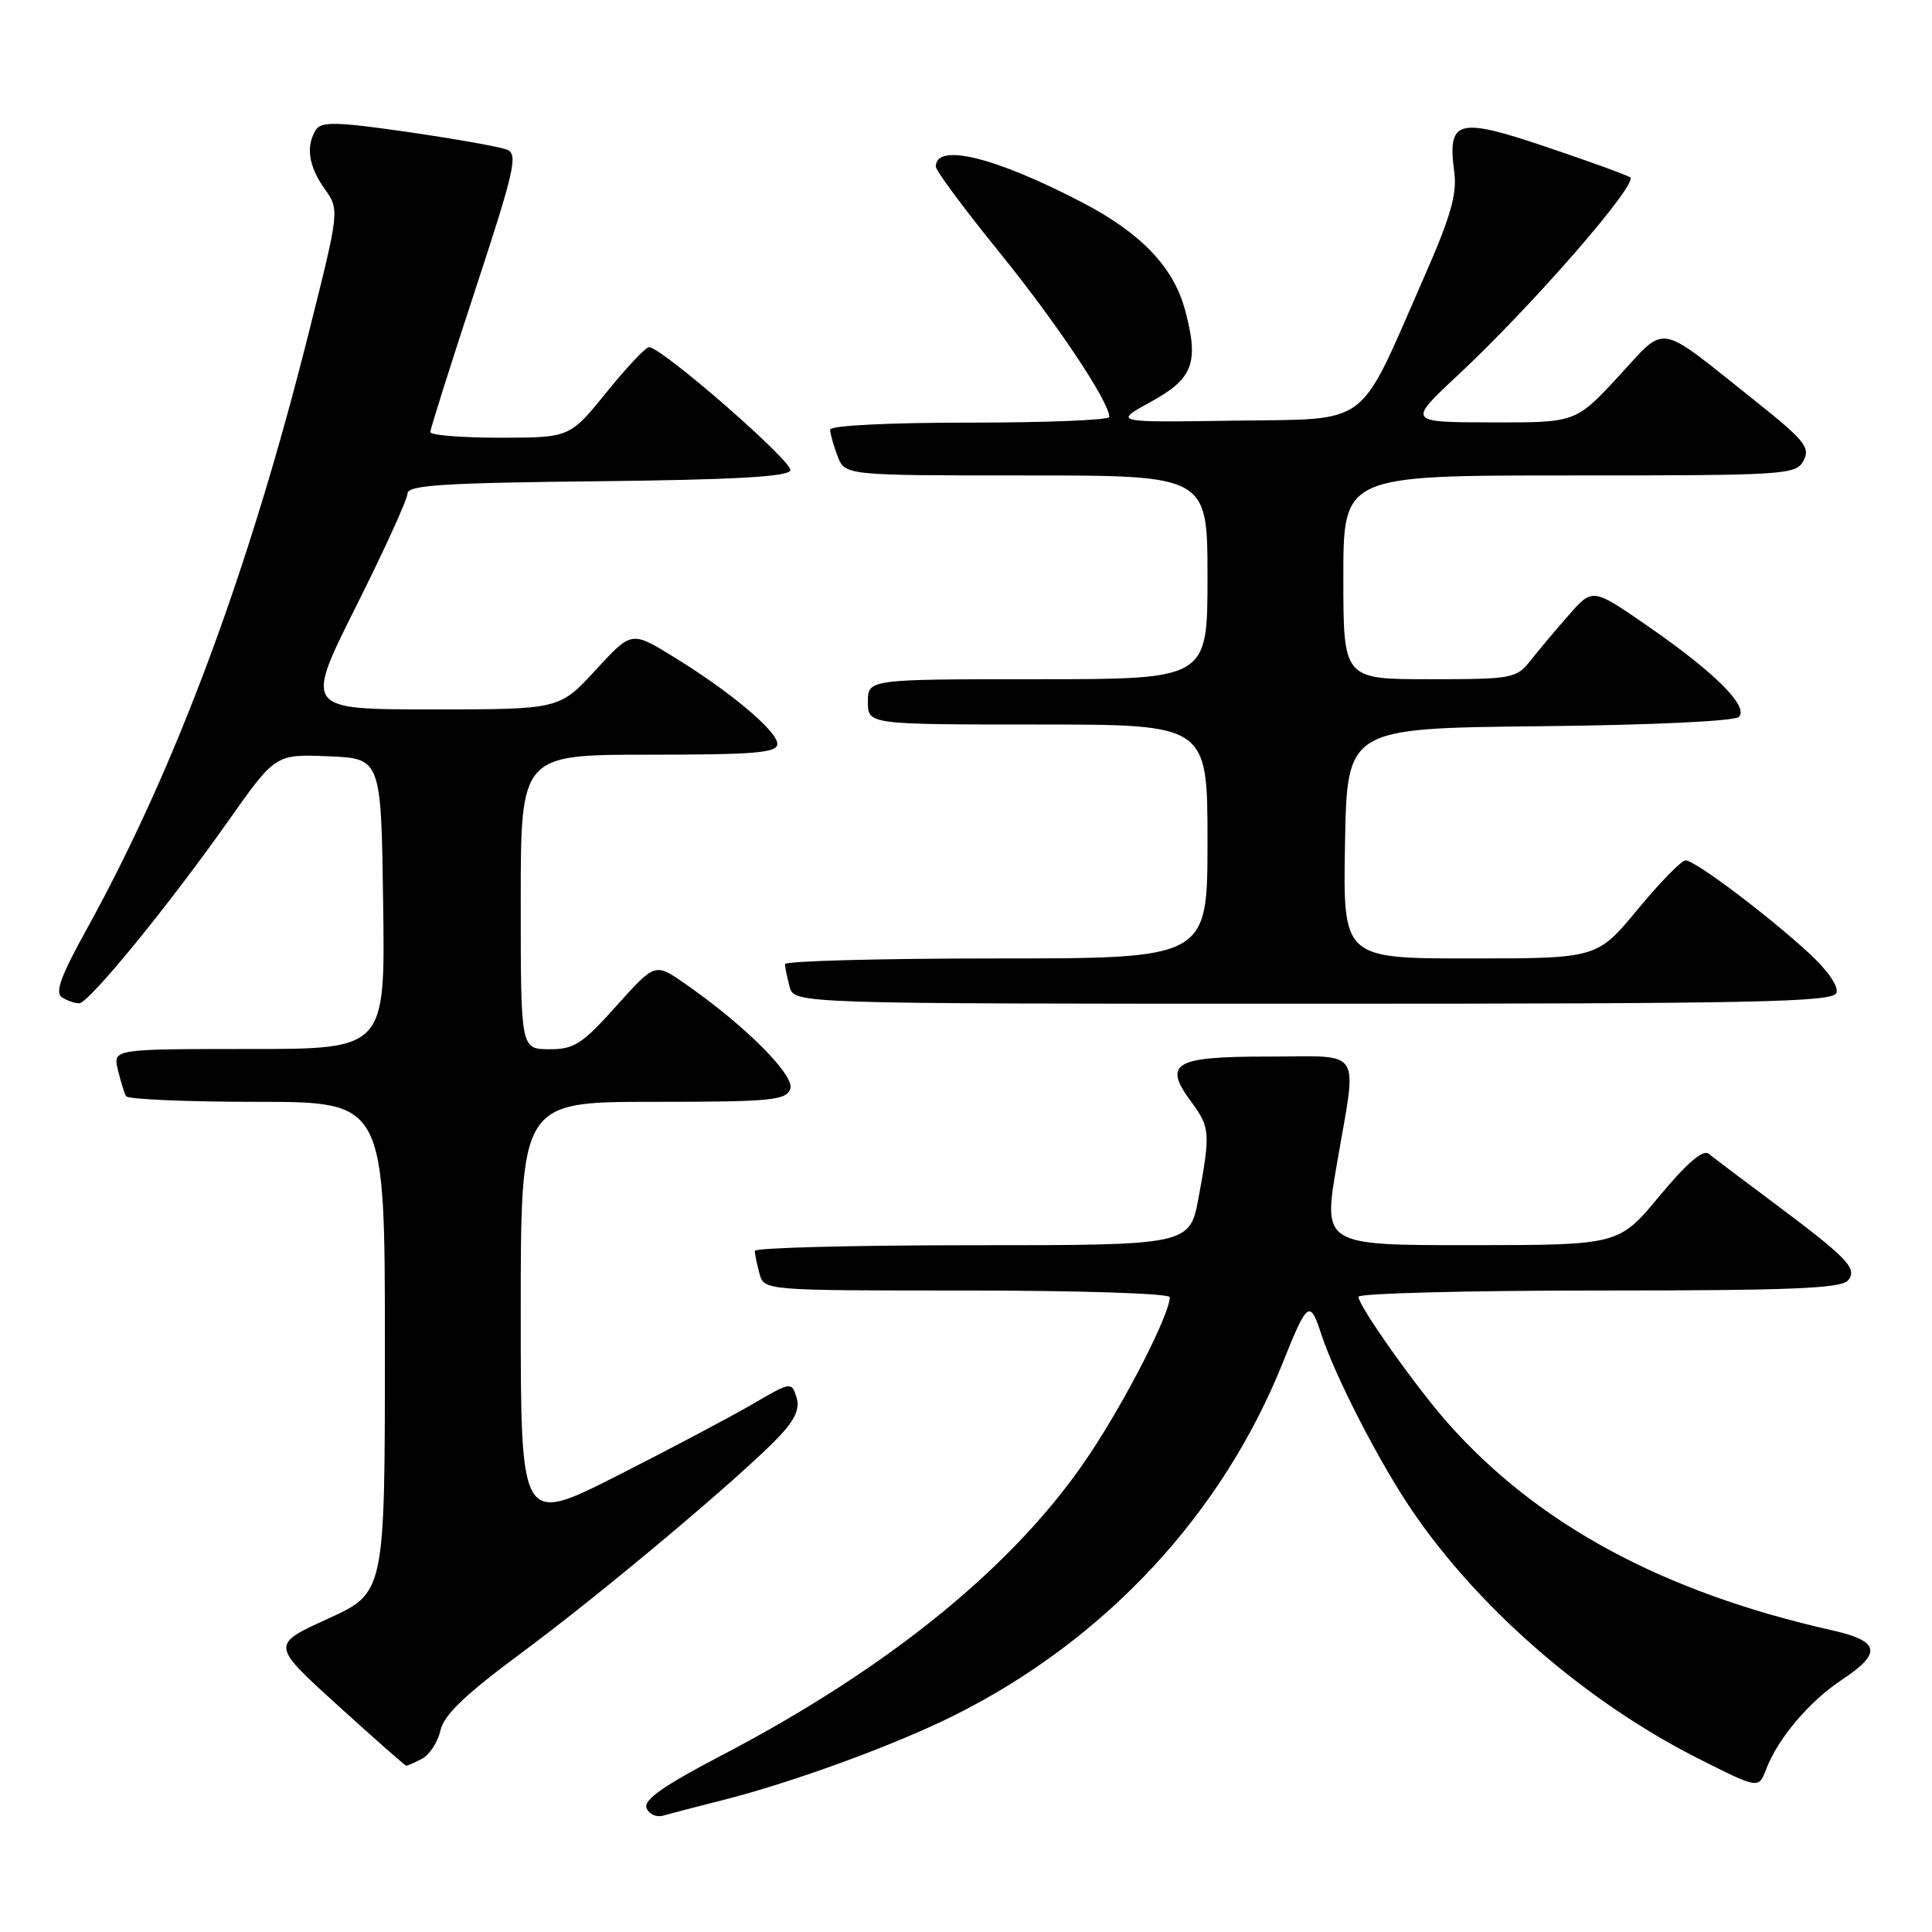 <?xml version="1.0" encoding="UTF-8" standalone="no"?>
<!DOCTYPE svg PUBLIC "-//W3C//DTD SVG 1.1//EN" "http://www.w3.org/Graphics/SVG/1.1/DTD/svg11.dtd" >
<svg xmlns="http://www.w3.org/2000/svg" xmlns:xlink="http://www.w3.org/1999/xlink" version="1.1" viewBox="0 0 256 256">
 <g >
 <path fill="currentColor"
d=" M 95.74 238.53 C 105.08 236.17 118.62 231.21 126.50 227.27 C 146.48 217.27 161.96 200.63 170.00 180.50 C 173.21 172.47 173.58 172.19 175.03 176.66 C 176.85 182.26 182.70 193.66 187.07 200.10 C 195.95 213.19 210.29 225.60 225.16 233.08 C 233.03 237.04 233.03 237.04 234.02 234.45 C 235.57 230.36 239.73 225.45 244.03 222.60 C 249.43 219.03 249.12 217.45 242.75 216.02 C 220.33 210.97 203.74 202.01 191.79 188.50 C 187.59 183.75 180.00 173.02 180.00 171.83 C 180.00 171.38 194.34 171.00 211.88 171.00 C 237.27 171.00 243.98 170.73 244.87 169.66 C 246.18 168.08 244.88 166.74 234.50 158.99 C 230.65 156.12 227.00 153.36 226.39 152.87 C 225.65 152.28 223.45 154.18 219.89 158.48 C 214.50 164.98 214.50 164.98 194.90 164.99 C 175.30 165.00 175.30 165.00 177.14 154.25 C 179.84 138.50 180.81 140.00 167.97 140.00 C 155.52 140.00 154.05 140.88 157.87 146.03 C 160.34 149.38 160.40 150.12 158.83 158.63 C 157.65 165.00 157.65 165.00 128.83 165.00 C 112.97 165.00 100.01 165.34 100.01 165.75 C 100.02 166.16 100.30 167.51 100.63 168.75 C 101.23 171.00 101.23 171.00 128.12 171.00 C 142.90 171.00 155.00 171.39 155.00 171.88 C 155.00 174.11 149.31 185.28 144.43 192.63 C 134.75 207.22 118.05 220.88 95.57 232.62 C 87.92 236.62 85.25 238.49 85.67 239.58 C 85.98 240.39 86.97 240.84 87.87 240.58 C 88.77 240.32 92.31 239.40 95.74 238.53 Z  M 55.93 233.04 C 56.92 232.51 58.02 230.82 58.36 229.29 C 58.82 227.23 61.65 224.53 69.12 219.00 C 79.89 211.03 98.61 195.29 103.35 190.23 C 105.39 188.04 106.01 186.60 105.53 185.11 C 104.89 183.08 104.76 183.10 99.69 186.07 C 96.83 187.73 88.76 192.01 81.75 195.56 C 69.00 202.01 69.00 202.01 69.00 174.01 C 69.00 146.00 69.00 146.00 86.53 146.00 C 102.07 146.00 104.14 145.81 104.71 144.31 C 105.39 142.53 98.70 135.84 90.72 130.31 C 86.79 127.58 86.79 127.58 81.65 133.32 C 77.10 138.39 76.06 139.05 72.75 139.03 C 69.00 139.00 69.00 139.00 69.00 119.50 C 69.00 100.00 69.00 100.00 86.00 100.00 C 100.09 100.00 103.00 99.75 103.00 98.57 C 103.00 96.86 96.62 91.53 89.08 86.93 C 83.67 83.62 83.67 83.62 78.90 88.81 C 74.13 94.00 74.13 94.00 57.24 94.00 C 40.35 94.00 40.35 94.00 47.17 80.37 C 50.93 72.87 54.00 66.13 54.00 65.39 C 54.00 64.29 58.83 63.98 79.17 63.77 C 97.33 63.57 104.44 63.17 104.73 62.33 C 105.10 61.20 87.67 46.00 86.00 46.00 C 85.56 46.00 83.01 48.70 80.35 52.00 C 75.50 57.99 75.50 57.99 66.25 58.00 C 61.16 58.00 57.01 57.66 57.02 57.25 C 57.02 56.84 59.69 48.40 62.94 38.50 C 68.19 22.54 68.67 20.42 67.18 19.83 C 66.26 19.46 60.37 18.41 54.10 17.50 C 44.71 16.14 42.56 16.09 41.87 17.18 C 40.49 19.35 40.88 22.02 43.00 25.00 C 45.00 27.81 45.00 27.81 40.92 44.06 C 32.97 75.75 23.22 101.92 11.43 123.23 C 8.04 129.37 7.25 131.54 8.22 132.16 C 8.92 132.60 9.95 132.96 10.50 132.94 C 11.79 132.91 22.36 119.98 30.30 108.71 C 36.50 99.93 36.50 99.93 43.50 100.21 C 50.50 100.50 50.50 100.50 50.77 119.75 C 51.04 139.00 51.04 139.00 33.00 139.00 C 14.96 139.00 14.96 139.00 15.62 141.75 C 15.98 143.26 16.47 144.84 16.70 145.25 C 16.93 145.66 24.74 146.00 34.06 146.00 C 51.00 146.00 51.00 146.00 51.00 178.53 C 51.00 211.05 51.00 211.05 43.45 214.49 C 35.90 217.93 35.90 217.93 44.70 225.92 C 49.54 230.32 53.64 233.93 53.82 233.96 C 53.99 233.98 54.94 233.57 55.93 233.04 Z  M 243.33 131.57 C 243.66 130.72 242.20 128.60 239.69 126.29 C 234.20 121.23 224.58 114.00 223.35 114.00 C 222.81 114.00 219.96 116.92 217.00 120.50 C 211.62 127.00 211.62 127.00 194.79 127.00 C 177.95 127.00 177.95 127.00 178.22 111.75 C 178.50 96.50 178.50 96.50 203.97 96.23 C 218.81 96.08 229.84 95.56 230.41 94.99 C 231.77 93.63 227.20 89.08 218.31 82.94 C 211.03 77.90 211.03 77.90 207.89 81.48 C 206.16 83.44 203.87 86.17 202.80 87.53 C 200.93 89.90 200.39 90.00 189.43 90.00 C 178.00 90.00 178.00 90.00 178.00 76.50 C 178.00 63.00 178.00 63.00 207.96 63.00 C 236.76 63.00 237.97 62.92 238.98 61.03 C 239.91 59.29 239.11 58.32 232.31 52.91 C 219.34 42.60 220.94 42.87 214.43 49.91 C 208.78 56.00 208.78 56.00 197.64 55.97 C 186.50 55.95 186.50 55.95 193.17 49.72 C 203.05 40.50 217.20 24.24 215.99 23.49 C 215.42 23.14 210.35 21.30 204.72 19.41 C 193.12 15.50 191.77 15.88 192.70 22.81 C 193.09 25.72 192.21 28.76 188.58 37.00 C 179.80 56.98 181.83 55.46 163.47 55.74 C 147.50 55.98 147.50 55.98 152.50 53.24 C 158.12 50.16 158.90 48.05 157.02 41.06 C 155.48 35.35 151.15 30.84 143.26 26.75 C 131.73 20.77 124.00 18.90 124.00 22.08 C 124.00 22.61 127.80 27.73 132.45 33.46 C 140.01 42.80 146.97 53.21 146.99 55.25 C 147.00 55.66 138.68 56.00 128.50 56.00 C 117.69 56.00 110.00 56.39 110.00 56.93 C 110.00 57.45 110.44 59.02 110.98 60.43 C 111.95 63.00 111.95 63.00 135.98 63.00 C 160.00 63.00 160.00 63.00 160.00 76.50 C 160.00 90.00 160.00 90.00 137.50 90.00 C 115.00 90.00 115.00 90.00 115.00 93.00 C 115.00 96.00 115.00 96.00 137.50 96.00 C 160.00 96.00 160.00 96.00 160.00 111.50 C 160.00 127.00 160.00 127.00 132.00 127.00 C 116.60 127.00 104.01 127.34 104.01 127.75 C 104.02 128.16 104.30 129.51 104.63 130.75 C 105.23 133.00 105.23 133.00 174.01 133.00 C 232.66 133.00 242.87 132.79 243.33 131.57 Z "/>
</g>
</svg>